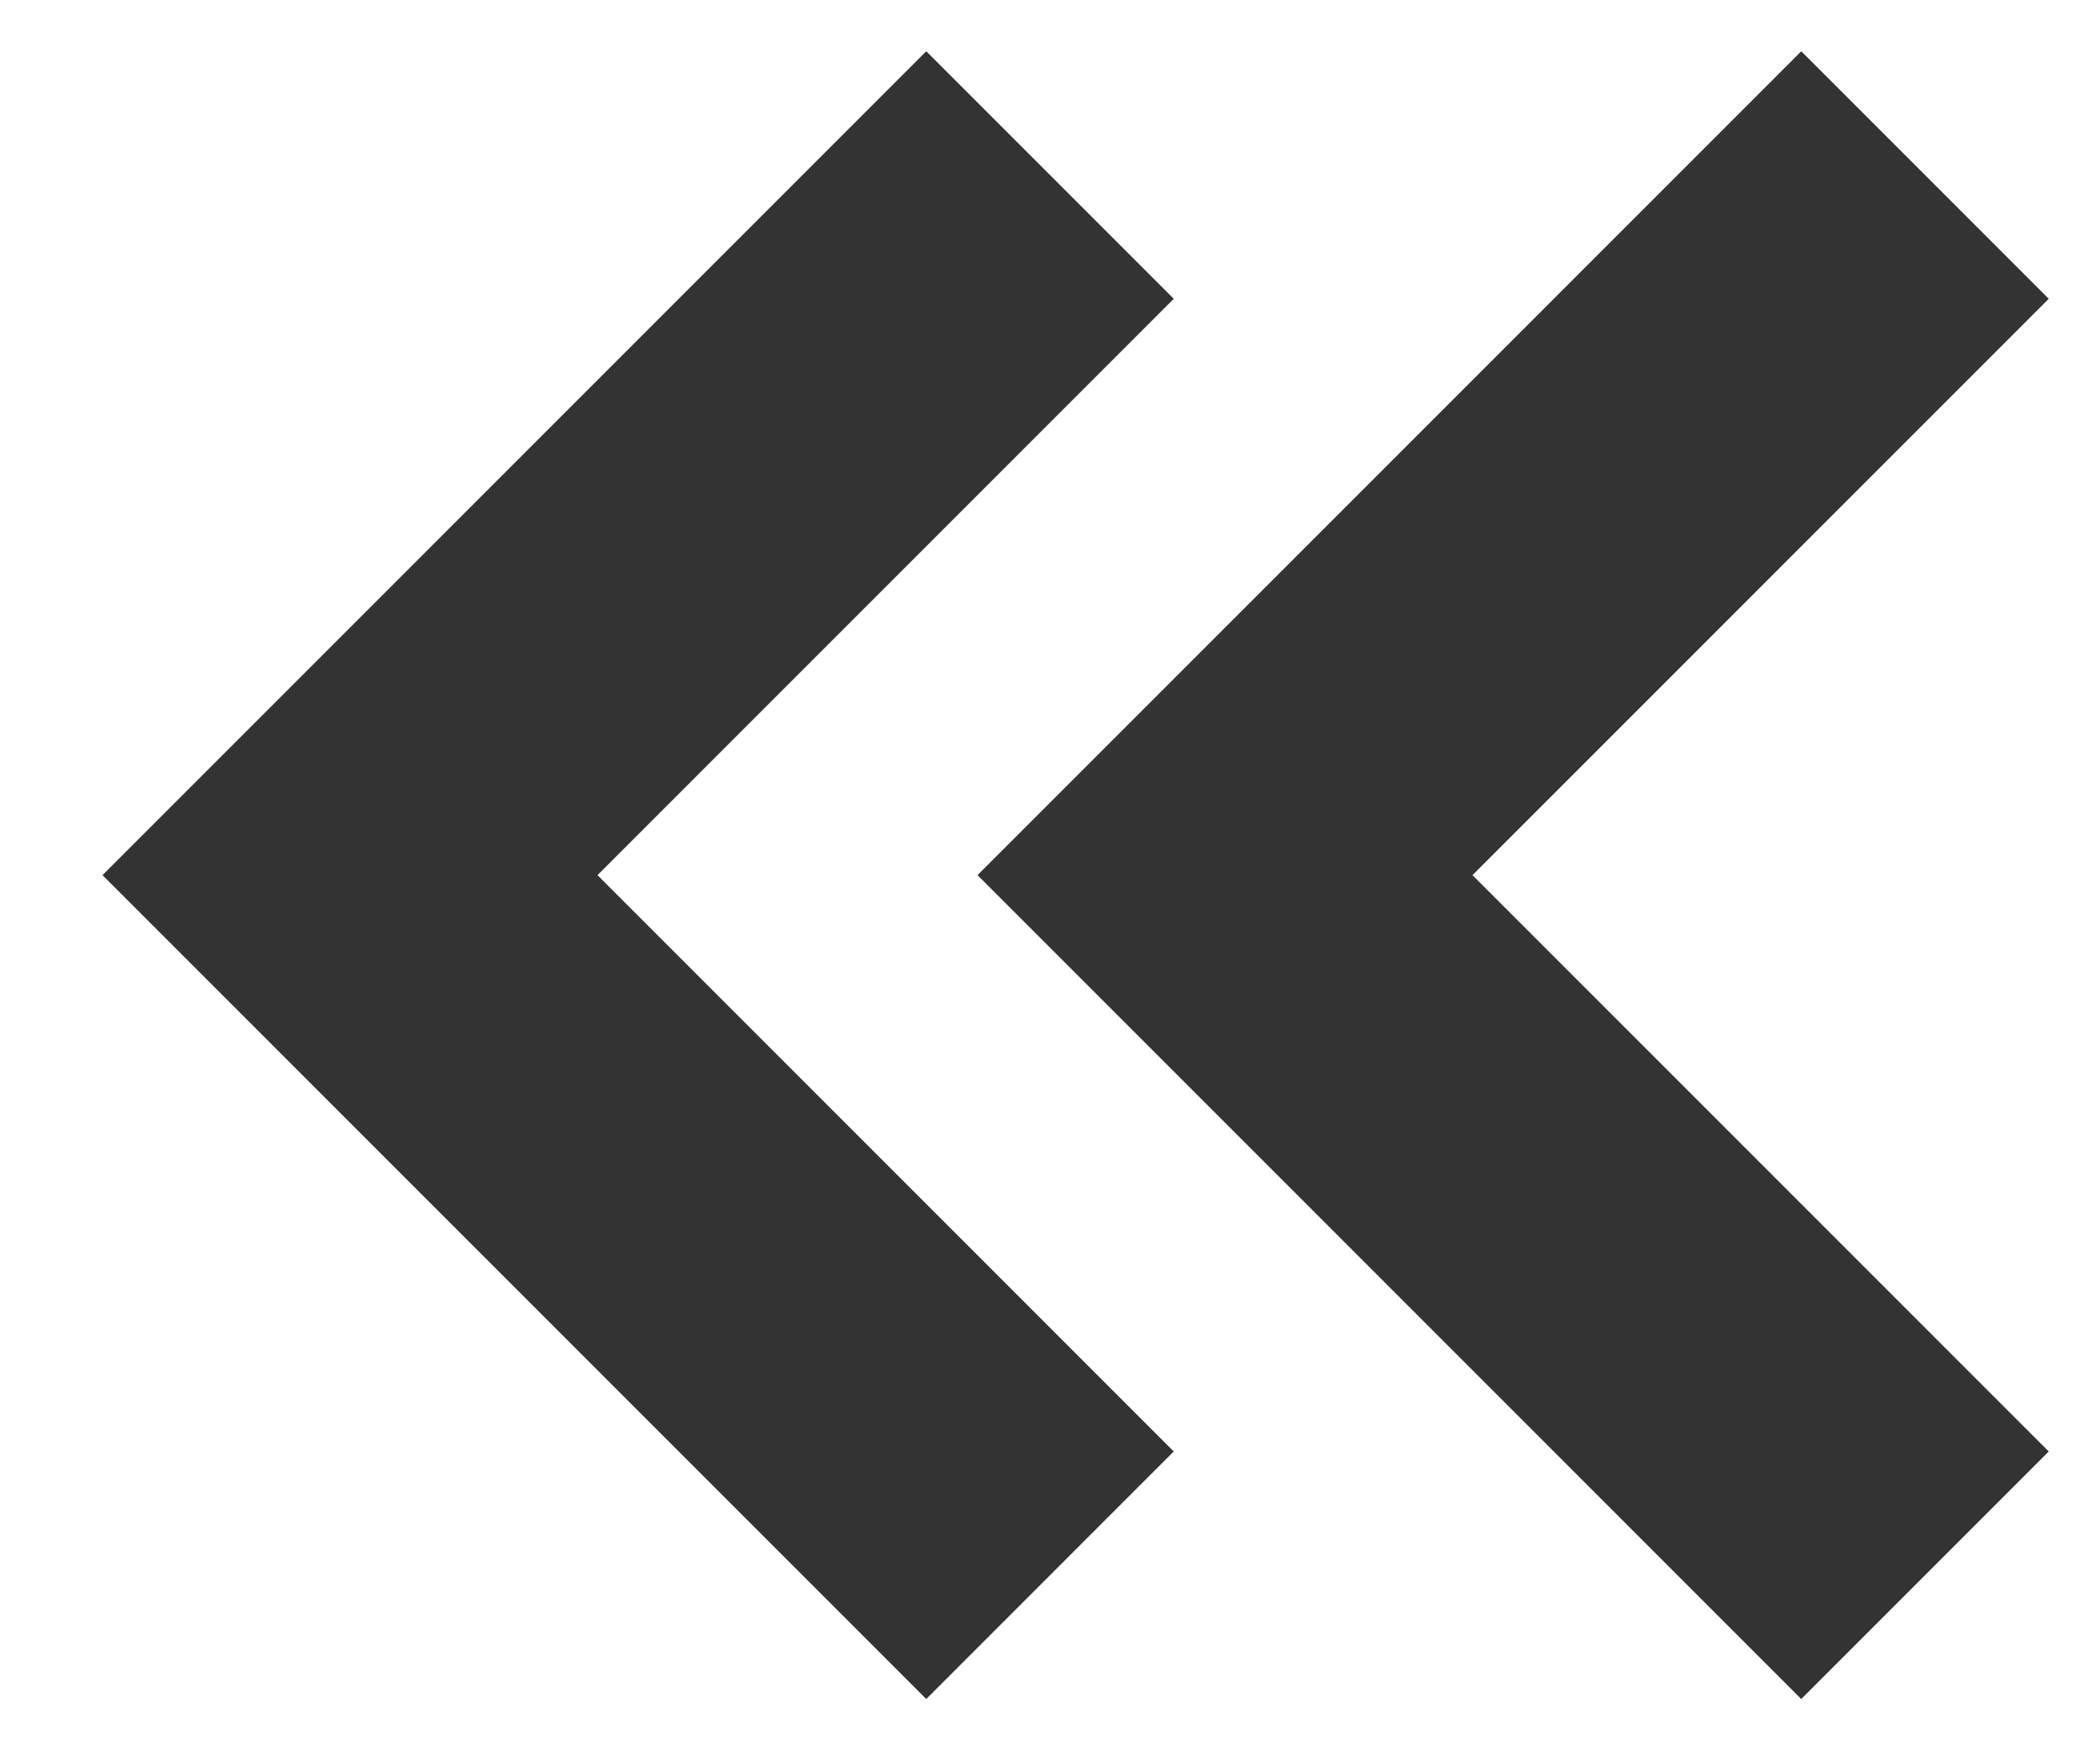 <?xml version="1.0" encoding="UTF-8"?>
<svg width="12px" height="10px" viewBox="0 0 12 10" version="1.1" xmlns="http://www.w3.org/2000/svg" xmlns:xlink="http://www.w3.org/1999/xlink">
    <g id="Round-1" stroke="none" stroke-width="1" fill="none" fill-rule="evenodd">
        <g id="01_archive04_ugfa_catalog" transform="translate(-957, -166)" stroke="#333333" stroke-width="2">
            <g id="Tabs-&amp;-Pagination" transform="translate(238.5, 157)">
                <g id="Group" transform="translate(725, 14) rotate(-180) translate(-725, -14) translate(720.5, 10)">
                    <polyline id="Chevron" transform="translate(2, 4) rotate(-90) translate(-2, -4) " points="-2 2 2 6 6 2"></polyline>
                    <polyline id="Chevron" transform="translate(7, 4) rotate(-90) translate(-7, -4) " points="3 2 7 6 11 2"></polyline>
                </g>
            </g>
        </g>
    </g>
</svg>